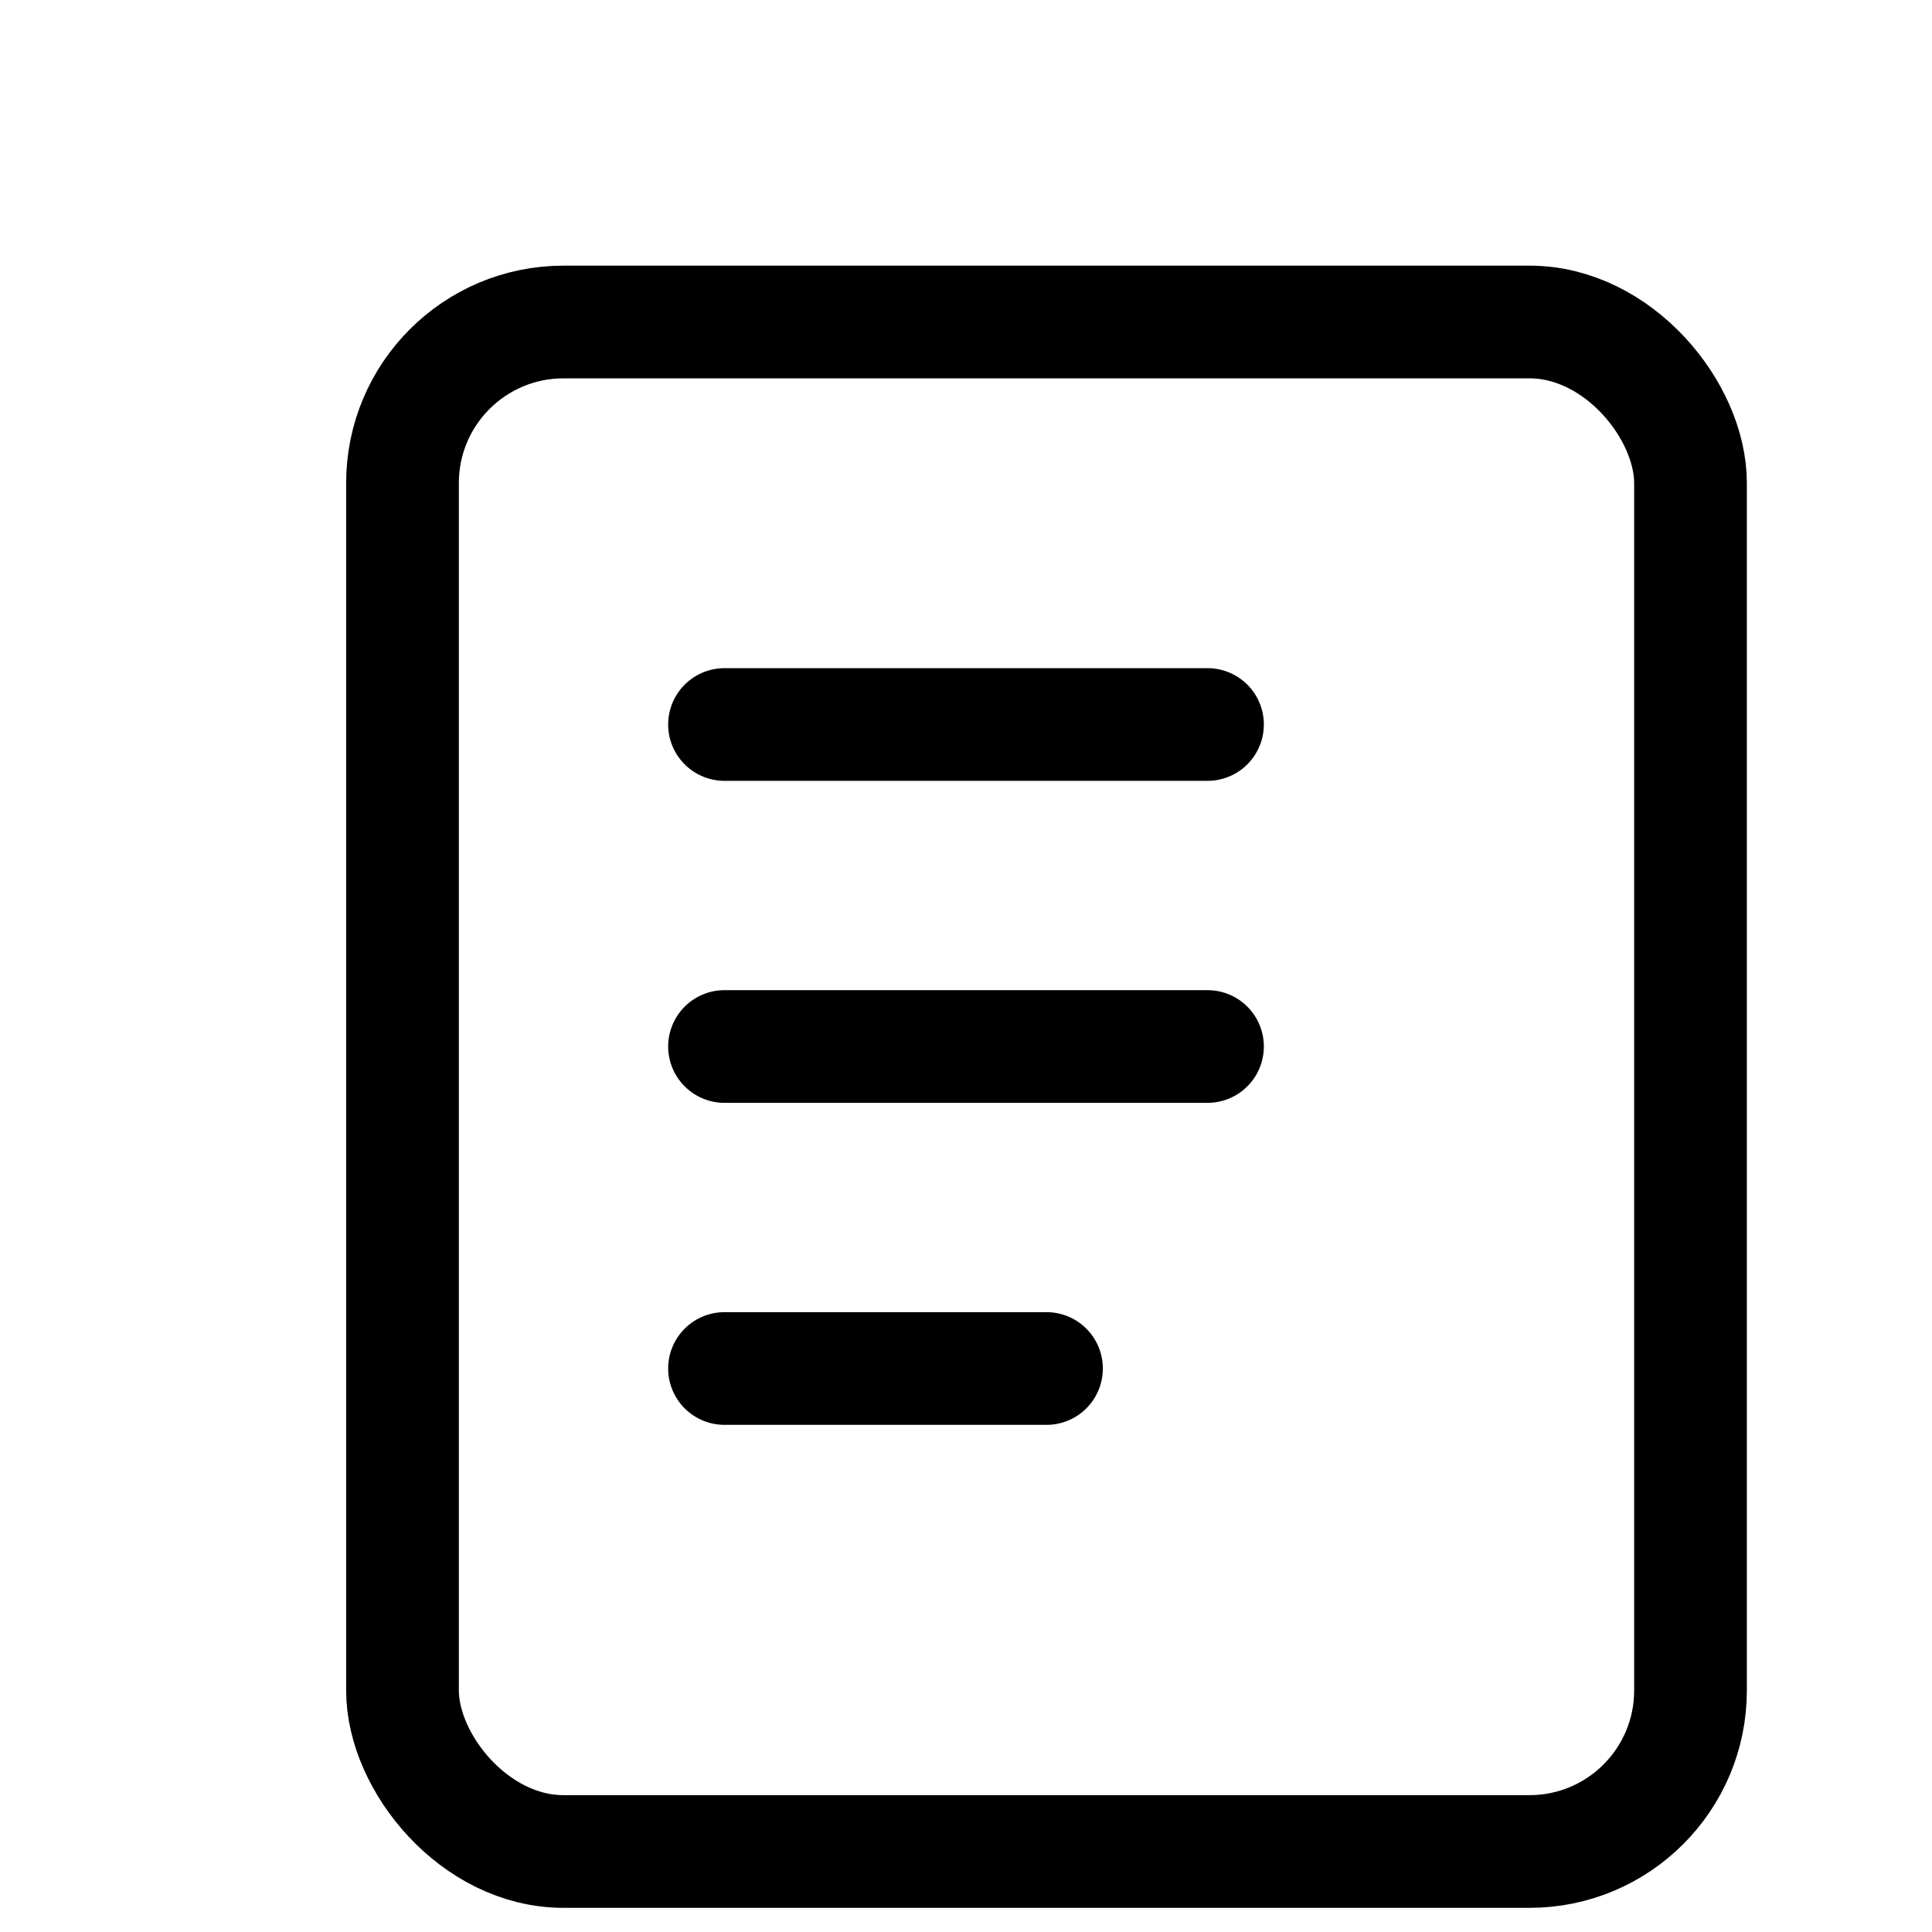 <svg xmlns="http://www.w3.org/2000/svg" width="800px" height="800px" viewBox="0 0 24 24">
	<g fill="none" stroke="currentColor" stroke-width="1.4">
		<rect width="16" height="19" x="5" y="4" rx="2" />
		<path stroke-linecap="round" d="M9 9h6m-6 4h6m-6 4h4" />
	</g>
</svg>
